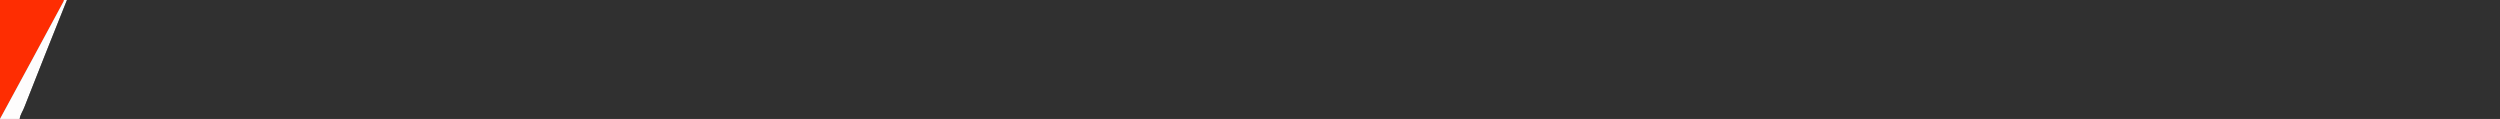 <?xml version="1.0" encoding="UTF-8" ?>
<!DOCTYPE svg PUBLIC "-//W3C//DTD SVG 1.1//EN" "http://www.w3.org/Graphics/SVG/1.1/DTD/svg11.dtd">
<svg width="1619pt" height="77pt" viewBox="0 0 1619 77" version="1.1" xmlns="http://www.w3.org/2000/svg">
<rect x="0" y="0" width="1619" height="77" fill="#808080" stroke="none"/>
<g id="#fe2d02ff">
<path fill="#fe2d02" opacity="1.00" d=" M 0.00 0.00 L 41.43 0.00 L 41.18 0.92 C 27.44 26.27 13.85 51.71 0.00 77.00 L 0.00 0.00 Z" />
</g>
<g id="#fefdfdff">
<path fill="#fefdfd" opacity="1.00" d=" M 41.43 0.00 L 43.38 0.00 C 34.13 23.01 24.95 46.05 15.88 69.14 C 14.96 71.80 13.09 74.19 12.74 77.00 L 0.00 77.00 L 0.00 77.00 C 13.85 51.71 27.44 26.27 41.18 0.92 L 41.43 0.00 Z" />
</g>
<g id="#303030ff">
<path fill="#303030" opacity="1.00" d=" M 43.38 0.00 L 1619.00 0.00 L 1619.00 77.00 L 12.74 77.00 C 13.09 74.19 14.96 71.80 15.88 69.14 C 24.95 46.05 34.13 23.01 43.38 0.00 Z" />
</g>
</svg>
